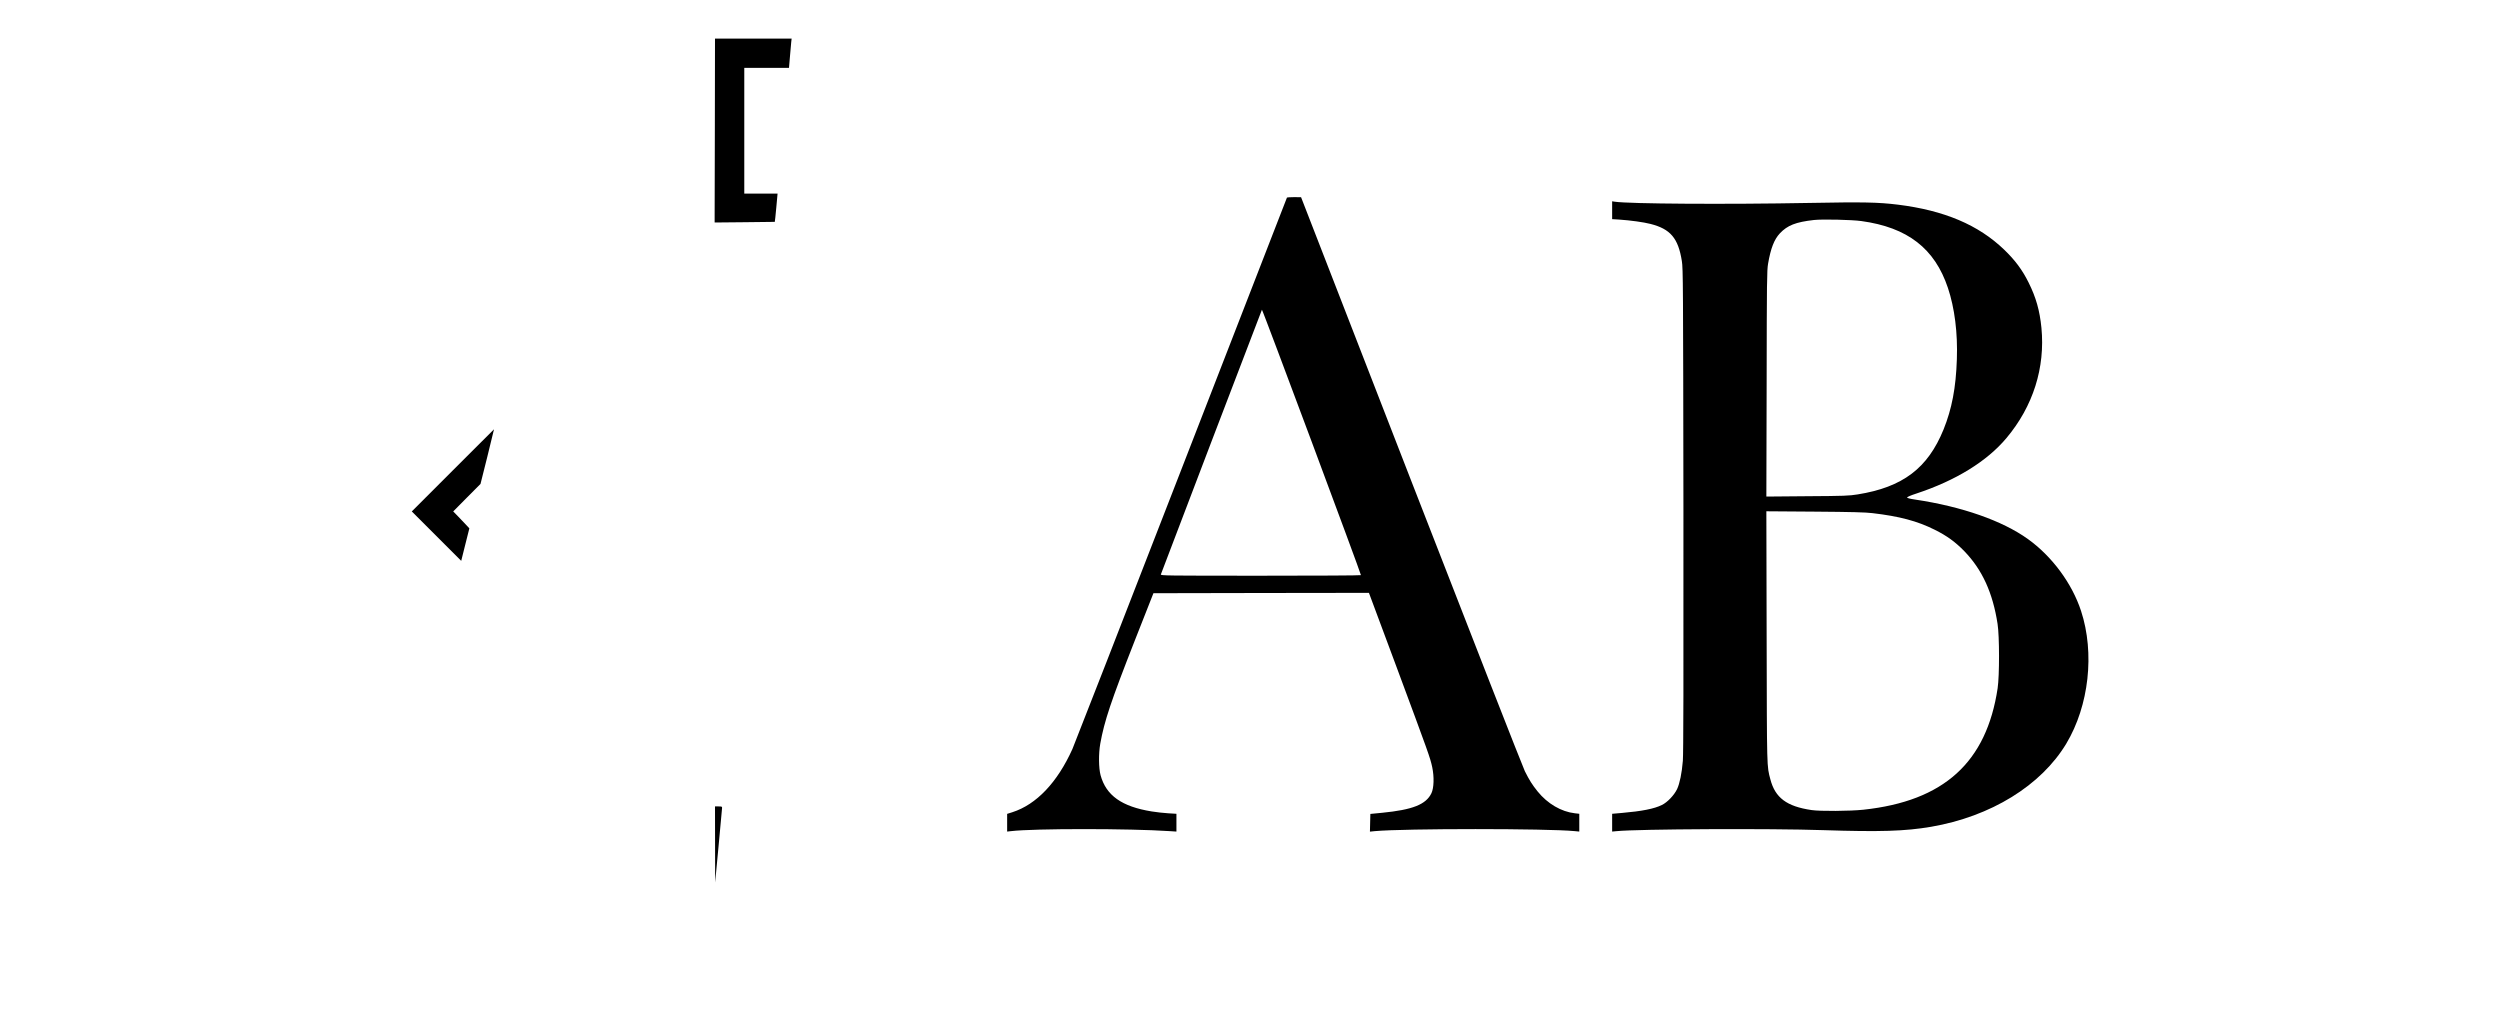 <?xml version="1.0" standalone="no"?>
<!DOCTYPE svg PUBLIC "-//W3C//DTD SVG 20010904//EN"
 "http://www.w3.org/TR/2001/REC-SVG-20010904/DTD/svg10.dtd">
<svg version="1.0" xmlns="http://www.w3.org/2000/svg"
 width="3500pt" height="1440pt" viewBox="0 0 3500 1440"
 preserveAspectRatio="xMidYMid meet">

<g transform="translate(0,1440) scale(0.1,-0.1)"
fill="#000000" stroke="none">
<path d="M10008 12670 c-2 -654 -3 -1234 -3 -1287 l0 -98 420 4 c231 2 421 4
422 5 2 2 11 91 21 199 l18 197 -233 0 -233 0 0 880 0 880 313 0 313 0 13 153
c7 83 15 176 18 205 l6 52 -537 0 -536 0 -2 -1190z"/>
<path d="M18017 11633 c-3 -5 -667 -1716 -1477 -3803 -810 -2087 -1497 -3849
-1526 -3916 -211 -468 -504 -777 -841 -885 l-73 -23 0 -124 0 -124 53 6 c323
38 1659 38 2225 0 l92 -6 0 124 0 125 -115 7 c-63 4 -168 15 -232 26 -419 68
-638 224 -715 507 -27 100 -29 303 -4 443 57 316 148 589 484 1445 l260 660
1508 3 1509 2 390 -1047 c450 -1212 467 -1259 496 -1393 29 -138 24 -291 -11
-365 -76 -158 -263 -232 -690 -274 l-165 -16 -3 -124 -3 -124 68 7 c416 38
2411 38 2801 0 l62 -6 0 125 0 124 -62 7 c-191 22 -382 134 -520 304 -80 100
-115 156 -180 285 -29 59 -746 1891 -1593 4071 l-1540 3965 -97 1 c-53 0 -99
-3 -101 -7z m1036 -5285 c-2 -5 -634 -8 -1405 -8 -1329 0 -1400 1 -1396 18 6
21 1408 3694 1415 3706 6 10 1392 -3706 1386 -3716z"/>
<path d="M22570 11457 l0 -125 98 -6 c160 -11 341 -36 439 -61 279 -71 388
-199 439 -520 17 -104 18 -305 22 -3485 2 -2368 0 -3415 -8 -3510 -14 -174
-44 -319 -81 -398 -42 -86 -135 -184 -213 -222 -107 -53 -280 -87 -558 -111
l-138 -12 0 -125 0 -124 63 6 c307 30 2150 39 2892 14 795 -26 1147 -15 1510
47 838 144 1541 578 1894 1166 317 531 399 1265 206 1855 -126 386 -407 766
-745 1008 -357 256 -922 454 -1577 552 -76 11 -113 21 -113 29 0 8 53 31 128
55 552 182 989 451 1263 778 373 445 543 984 489 1543 -24 241 -75 423 -180
634 -87 176 -190 314 -342 460 -361 347 -838 549 -1488 630 -279 34 -486 38
-1235 24 -1177 -22 -2525 -13 -2727 17 l-38 6 0 -125z m3490 -152 c646 -89
1026 -383 1211 -936 94 -281 138 -630 125 -999 -13 -398 -70 -695 -186 -982
-221 -544 -572 -809 -1204 -910 -119 -19 -183 -22 -704 -25 l-573 -5 4 1579
c2 1454 4 1586 20 1681 37 215 85 339 165 425 107 113 222 158 477 187 118 13
530 4 665 -15z m155 -4089 c376 -44 626 -110 870 -232 170 -84 292 -173 418
-303 249 -259 396 -580 463 -1016 27 -172 27 -724 1 -900 -156 -1039 -753
-1580 -1879 -1701 -187 -20 -605 -23 -726 -5 -348 51 -510 172 -577 431 -50
191 -48 113 -52 1994 l-4 1758 678 -5 c516 -4 709 -9 808 -21z"/>
<path d="M6340 7815 l-575 -575 346 -346 346 -346 57 228 57 227 -38 41 c-21
23 -71 76 -113 119 l-75 77 191 193 191 192 96 383 c52 210 94 382 93 382 0 0
-260 -259 -576 -575z"/>
<path d="M10011 2578 l1 -533 48 510 c27 281 49 520 49 533 1 20 -4 22 -49 22
l-50 0 1 -532z"/>
</g>
</svg>
